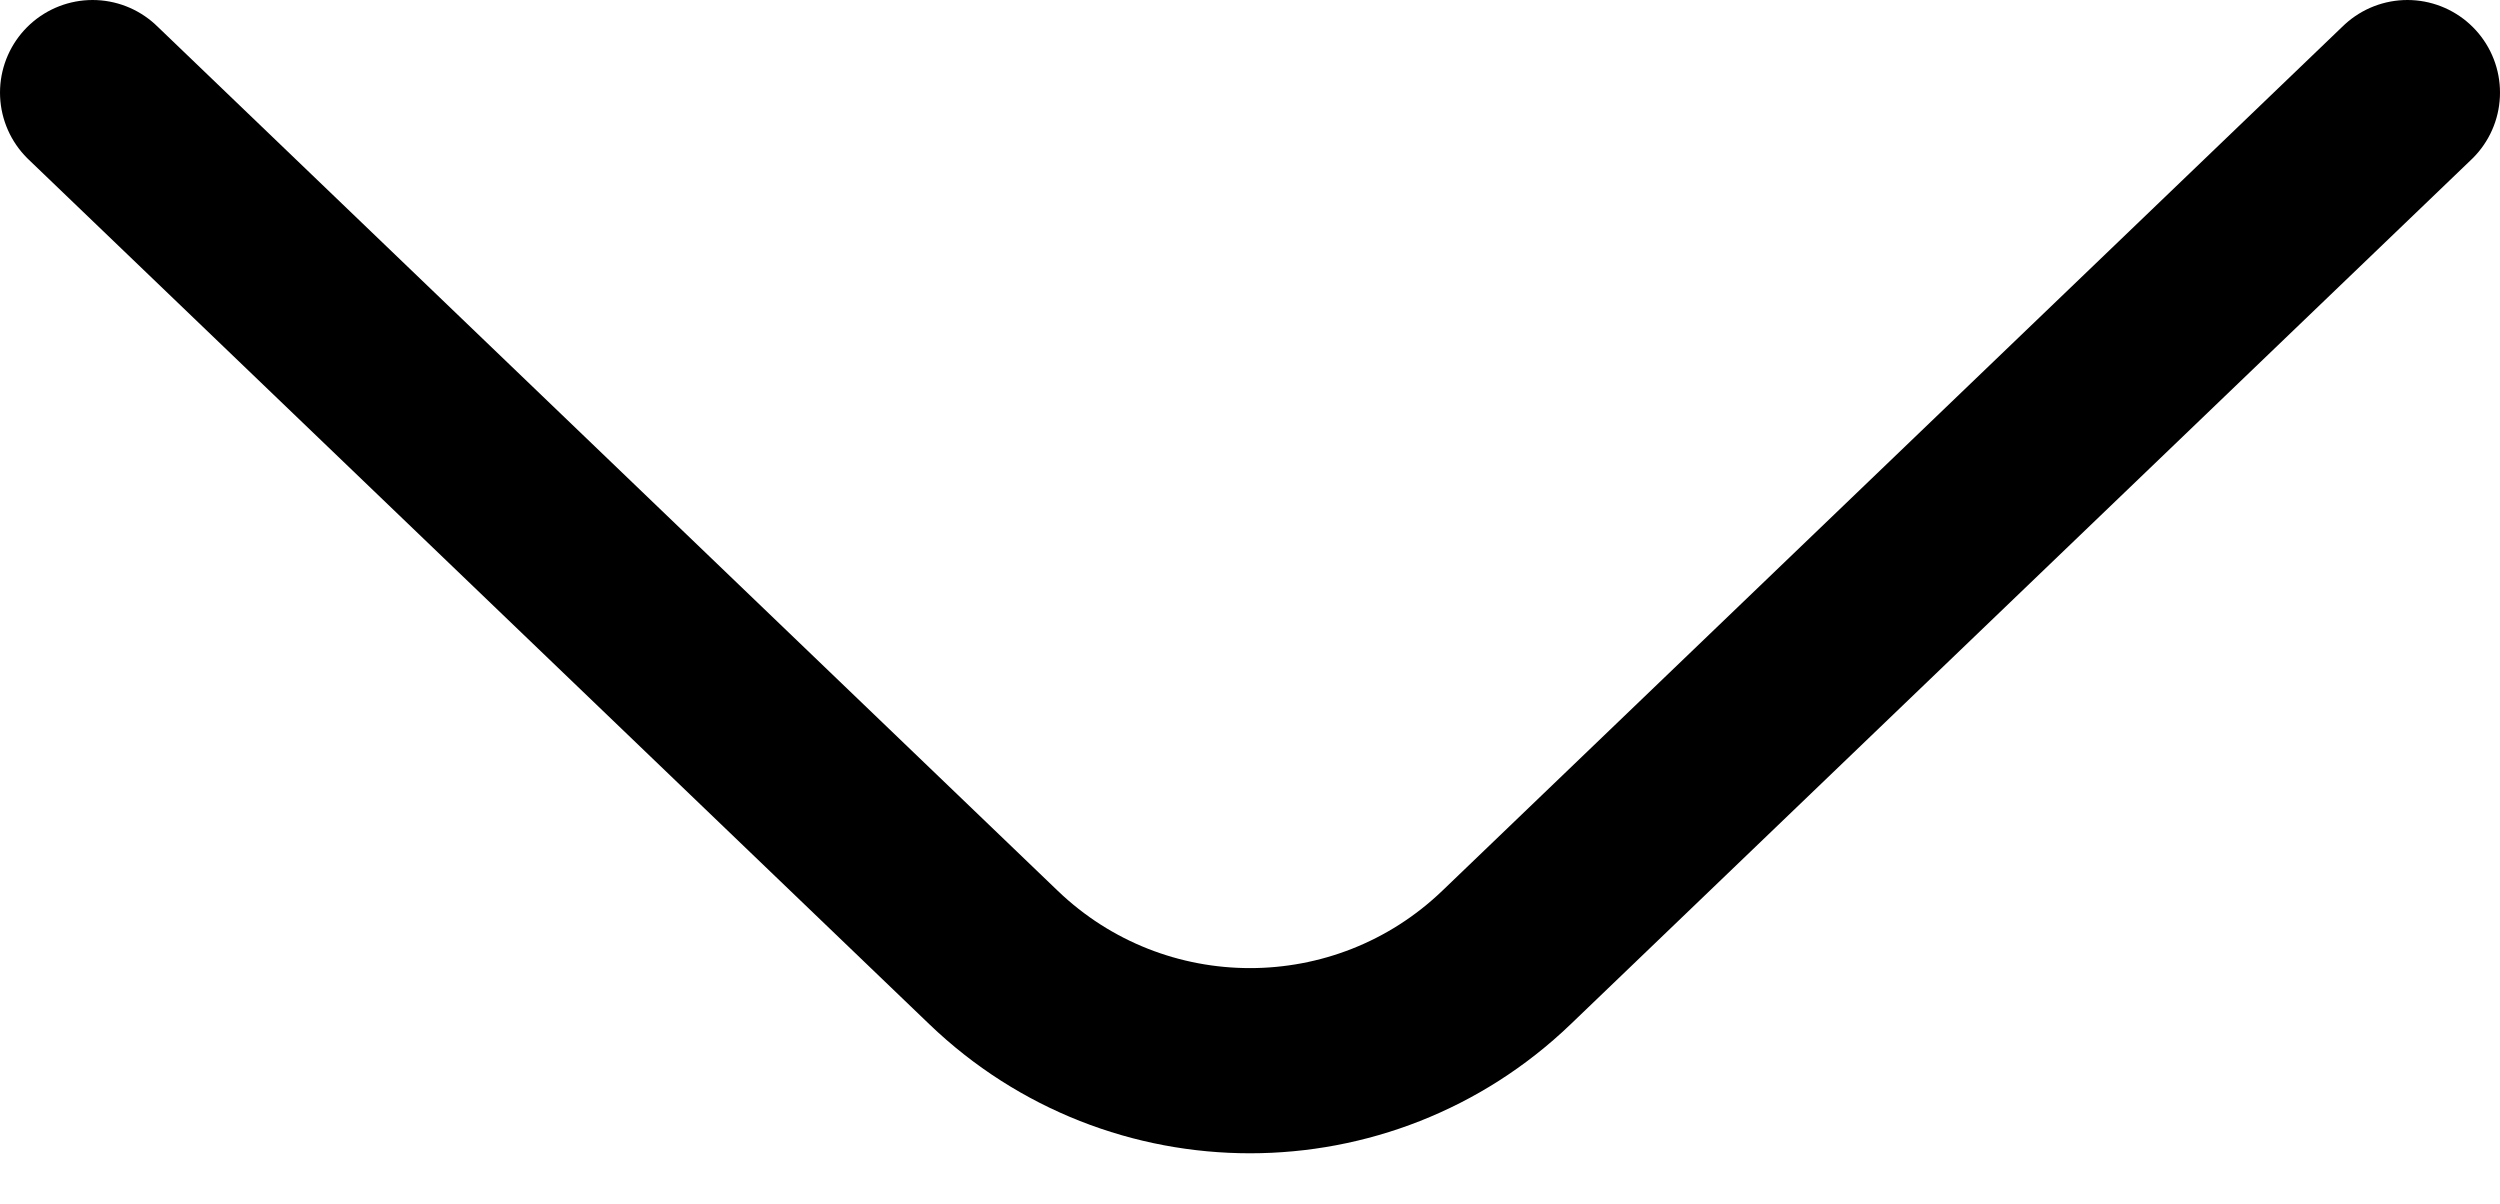 <svg width="27" height="13" viewBox="0 0 27 13" fill="none" xmlns="http://www.w3.org/2000/svg">
<path d="M1 1L10.73 10.341C12.278 11.827 14.722 11.827 16.27 10.341L26 1" stroke="black" stroke-width="2" stroke-linecap="round"/>
</svg>

